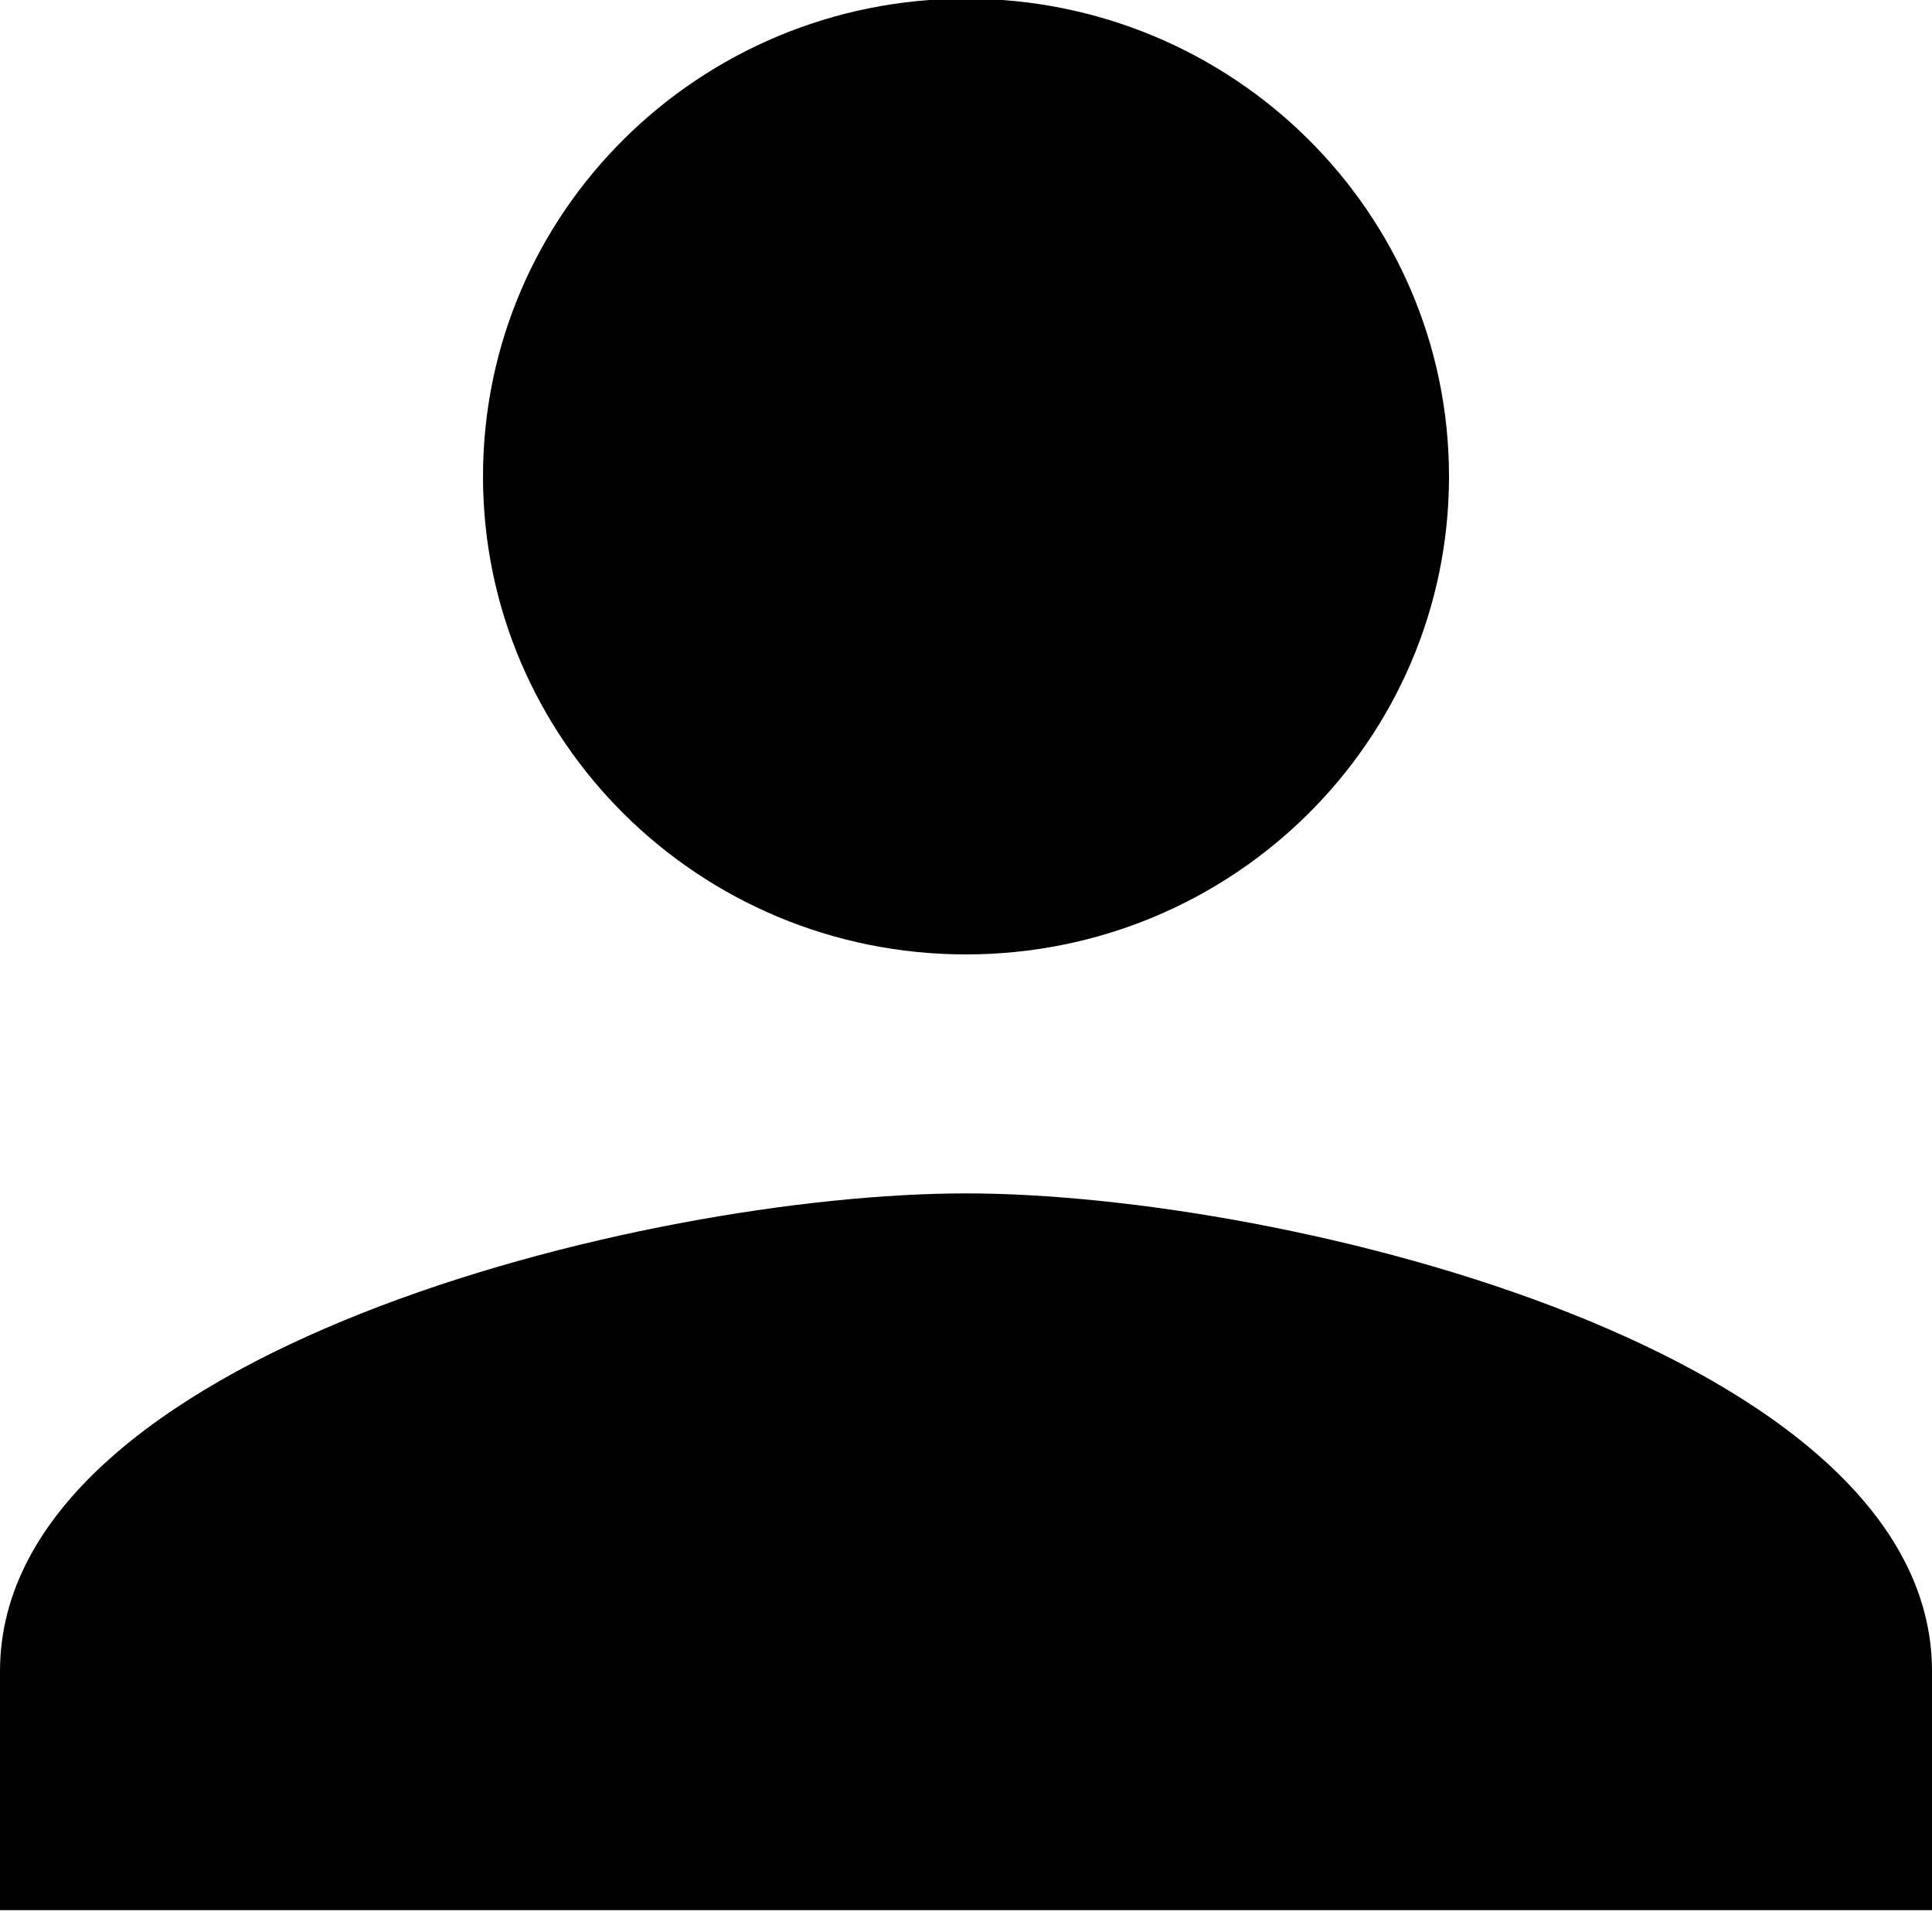 <svg width="10" height="10" viewBox="0 0 10 10" fill="none" xmlns="http://www.w3.org/2000/svg">
<path id="Vector" d="M5 4.94C6.381 4.94 7.5 3.833 7.5 2.466C7.5 1.1 6.381 -0.007 5 -0.007C3.619 -0.007 2.5 1.1 2.5 2.466C2.5 3.833 3.619 4.94 5 4.94ZM5 6.177C3.331 6.177 0 7.005 0 8.65V9.887H10V8.65C10 7.005 6.669 6.177 5 6.177Z" fill="black"/>
</svg>
